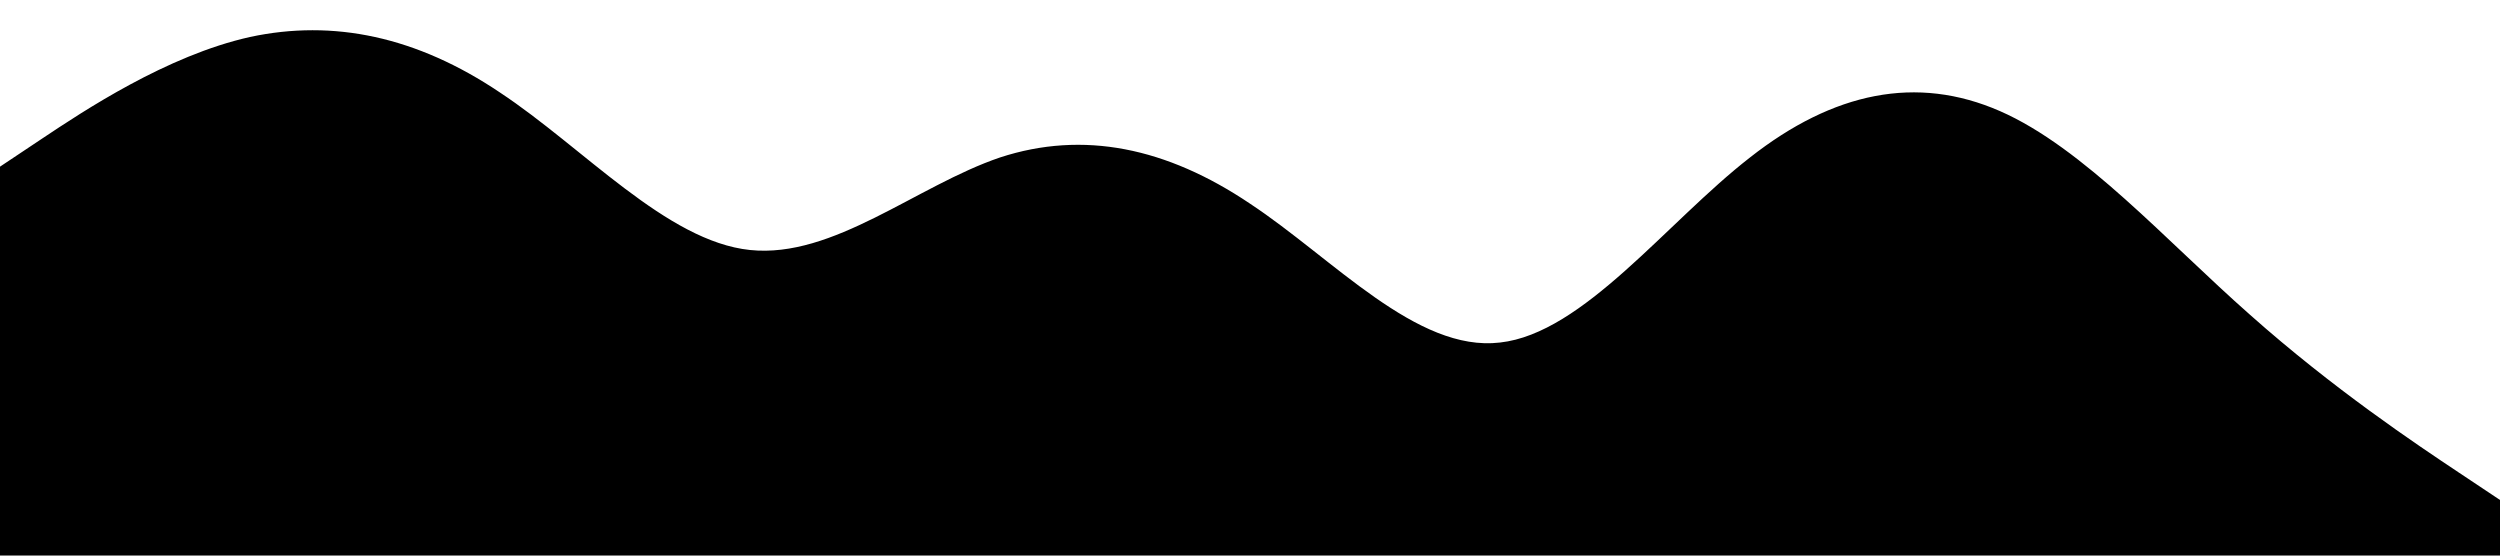 <?xml version="1.0" standalone="no"?><svg xmlns="http://www.w3.org/2000/svg" viewBox="0 0 1440 320"><path fill="#000000" fill-opacity="1" d="M0,96L24,80C48,64,96,32,144,21.3C192,11,240,21,288,53.3C336,85,384,139,432,144C480,149,528,107,576,90.7C624,75,672,85,720,117.3C768,149,816,203,864,197.3C912,192,960,128,1008,90.7C1056,53,1104,43,1152,64C1200,85,1248,139,1296,181.3C1344,224,1392,256,1416,272L1440,288L1440,320L1416,320C1392,320,1344,320,1296,320C1248,320,1200,320,1152,320C1104,320,1056,320,1008,320C960,320,912,320,864,320C816,320,768,320,720,320C672,320,624,320,576,320C528,320,480,320,432,320C384,320,336,320,288,320C240,320,192,320,144,320C96,320,48,320,24,320L0,320Z"></path></svg>